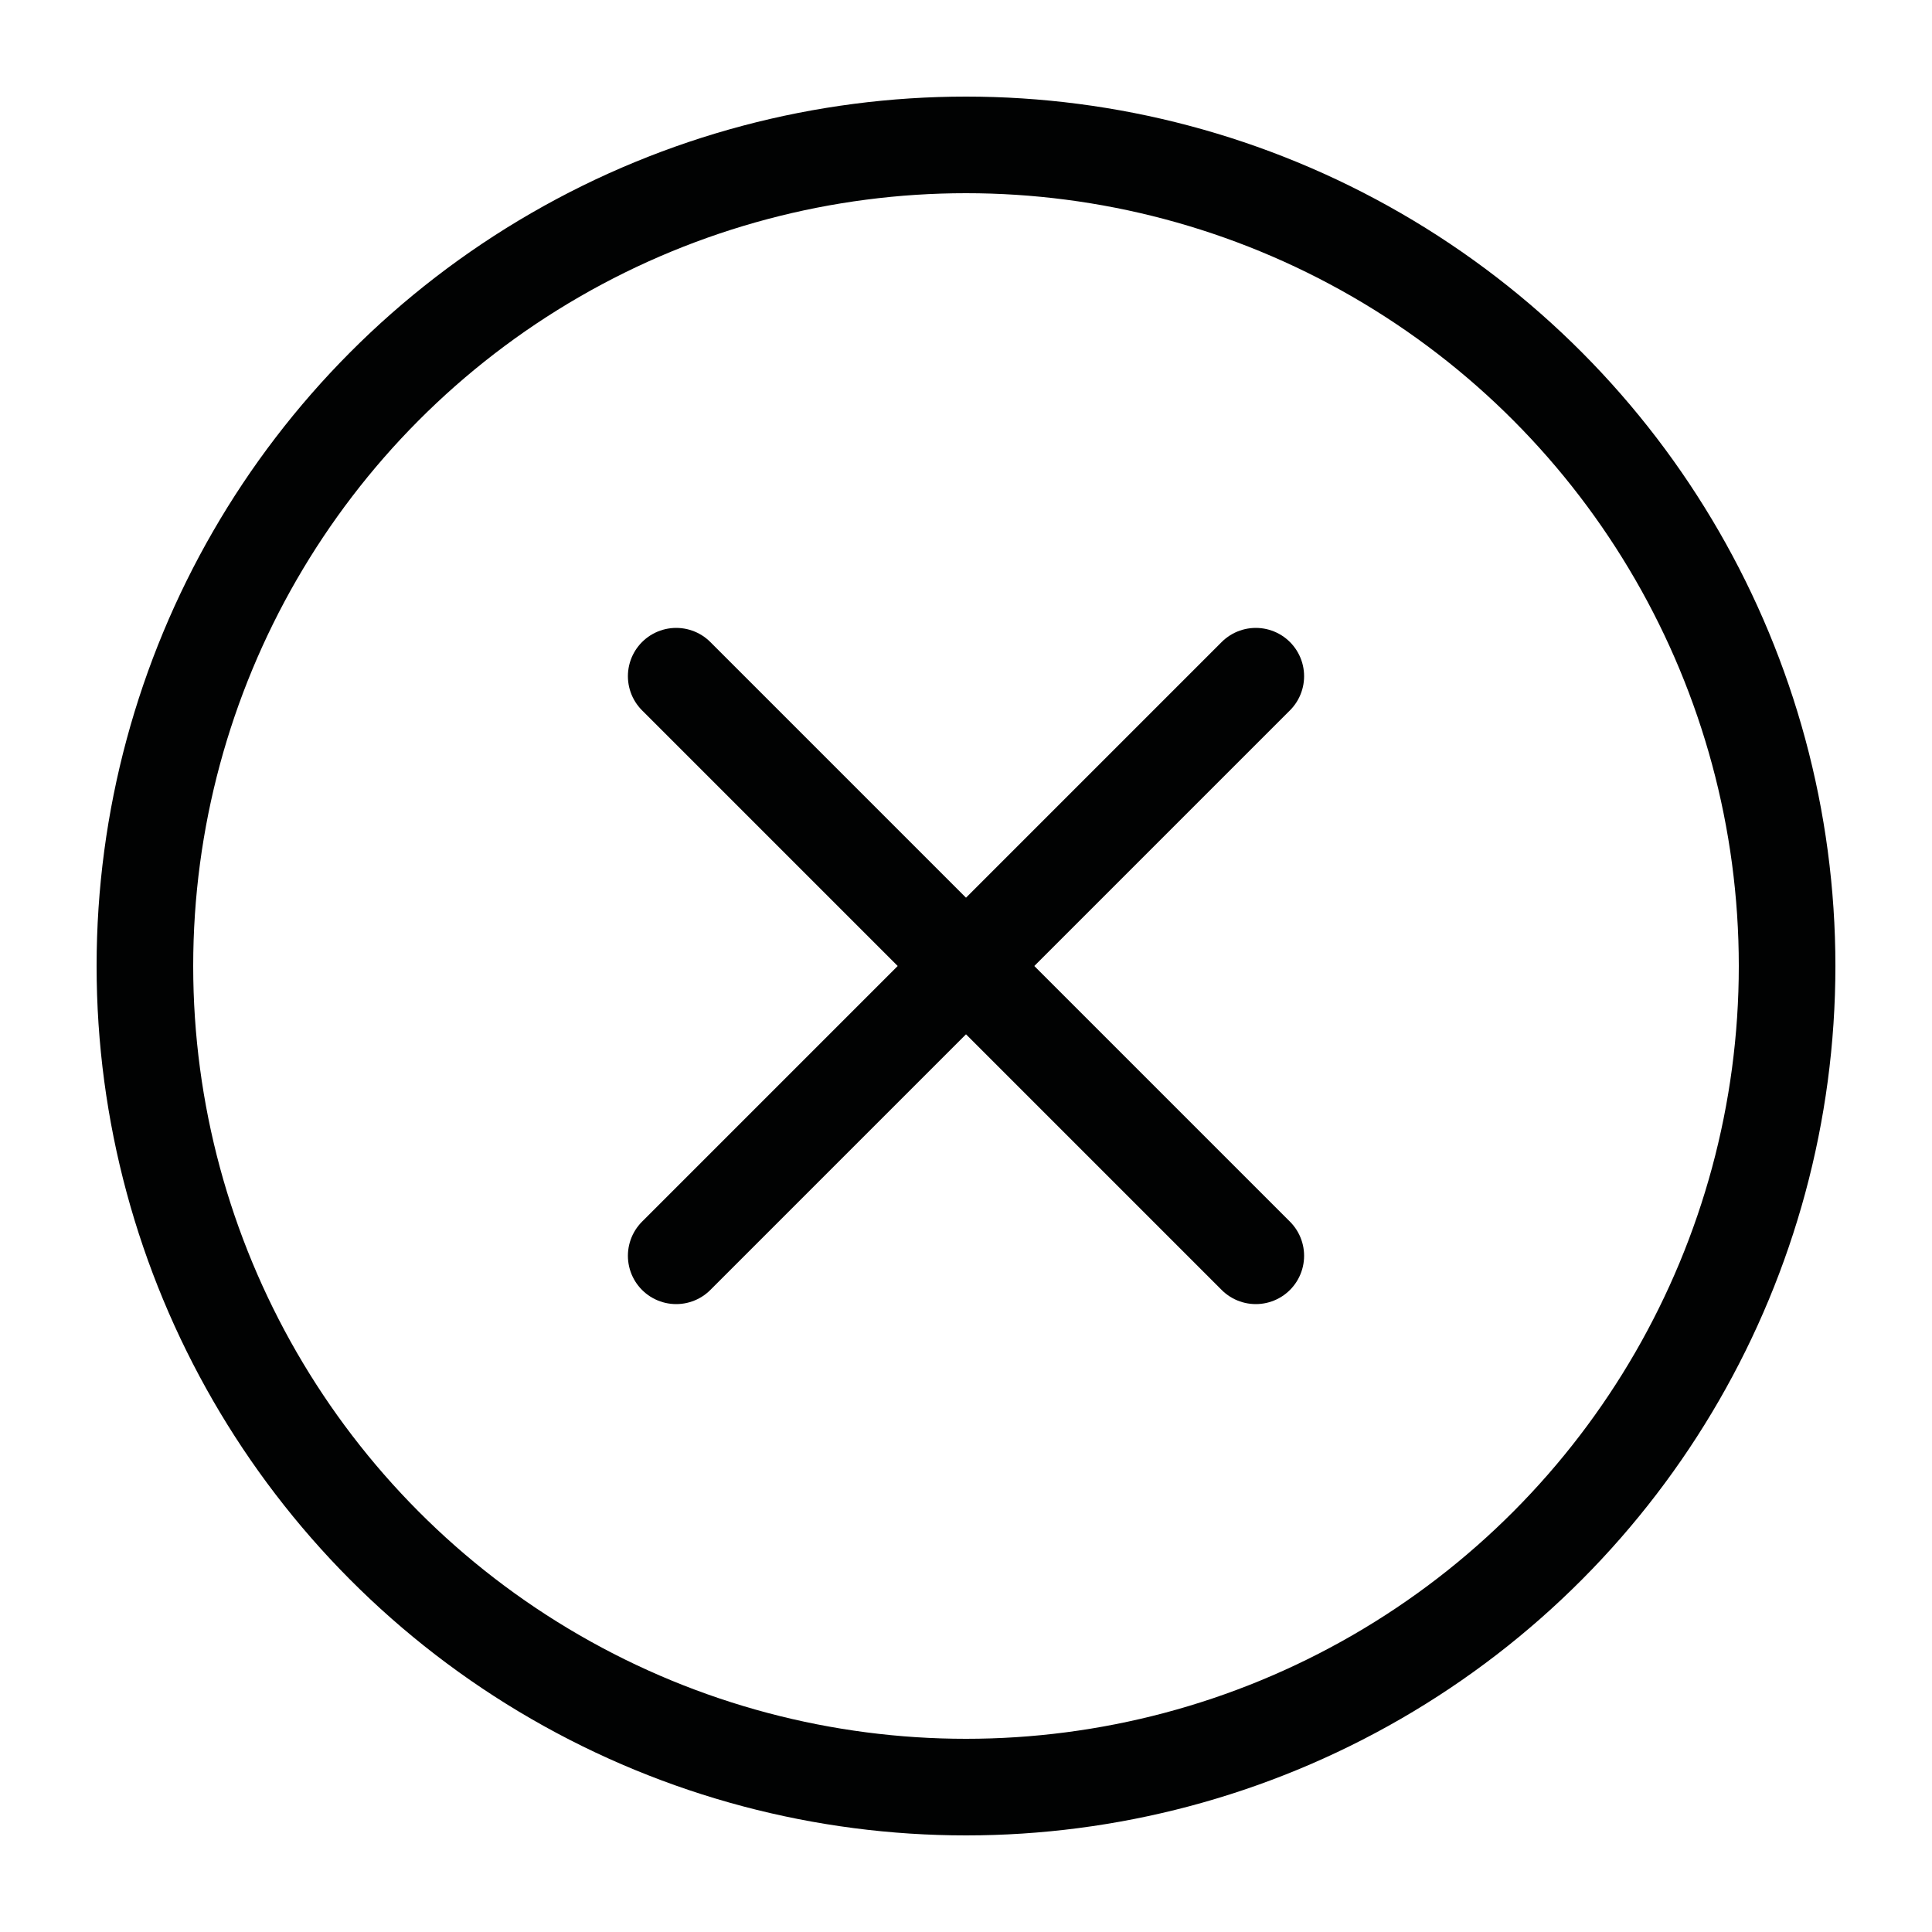 <?xml version="1.0" ?><svg id="Слой_1" style="enable-background:new 0 0 100 100;" version="1.1" viewBox="0 0 100 100" xml:space="preserve" xmlns="http://www.w3.org/2000/svg" xmlns:xlink="http://www.w3.org/1999/xlink"><circle cx="50" cy="50" r="42.5" style="fill:none;stroke:#010202;stroke-width:5;stroke-linecap:round;stroke-linejoin:round;stroke-miterlimit:10;"/><line style="fill:none;stroke:#010202;stroke-width:5;stroke-linecap:round;stroke-linejoin:round;stroke-miterlimit:10;" x1="35" x2="65" y1="65" y2="35"/><line style="fill:none;stroke:#010202;stroke-width:5;stroke-linecap:round;stroke-linejoin:round;stroke-miterlimit:10;" x1="35" x2="65" y1="35" y2="65"/></svg>